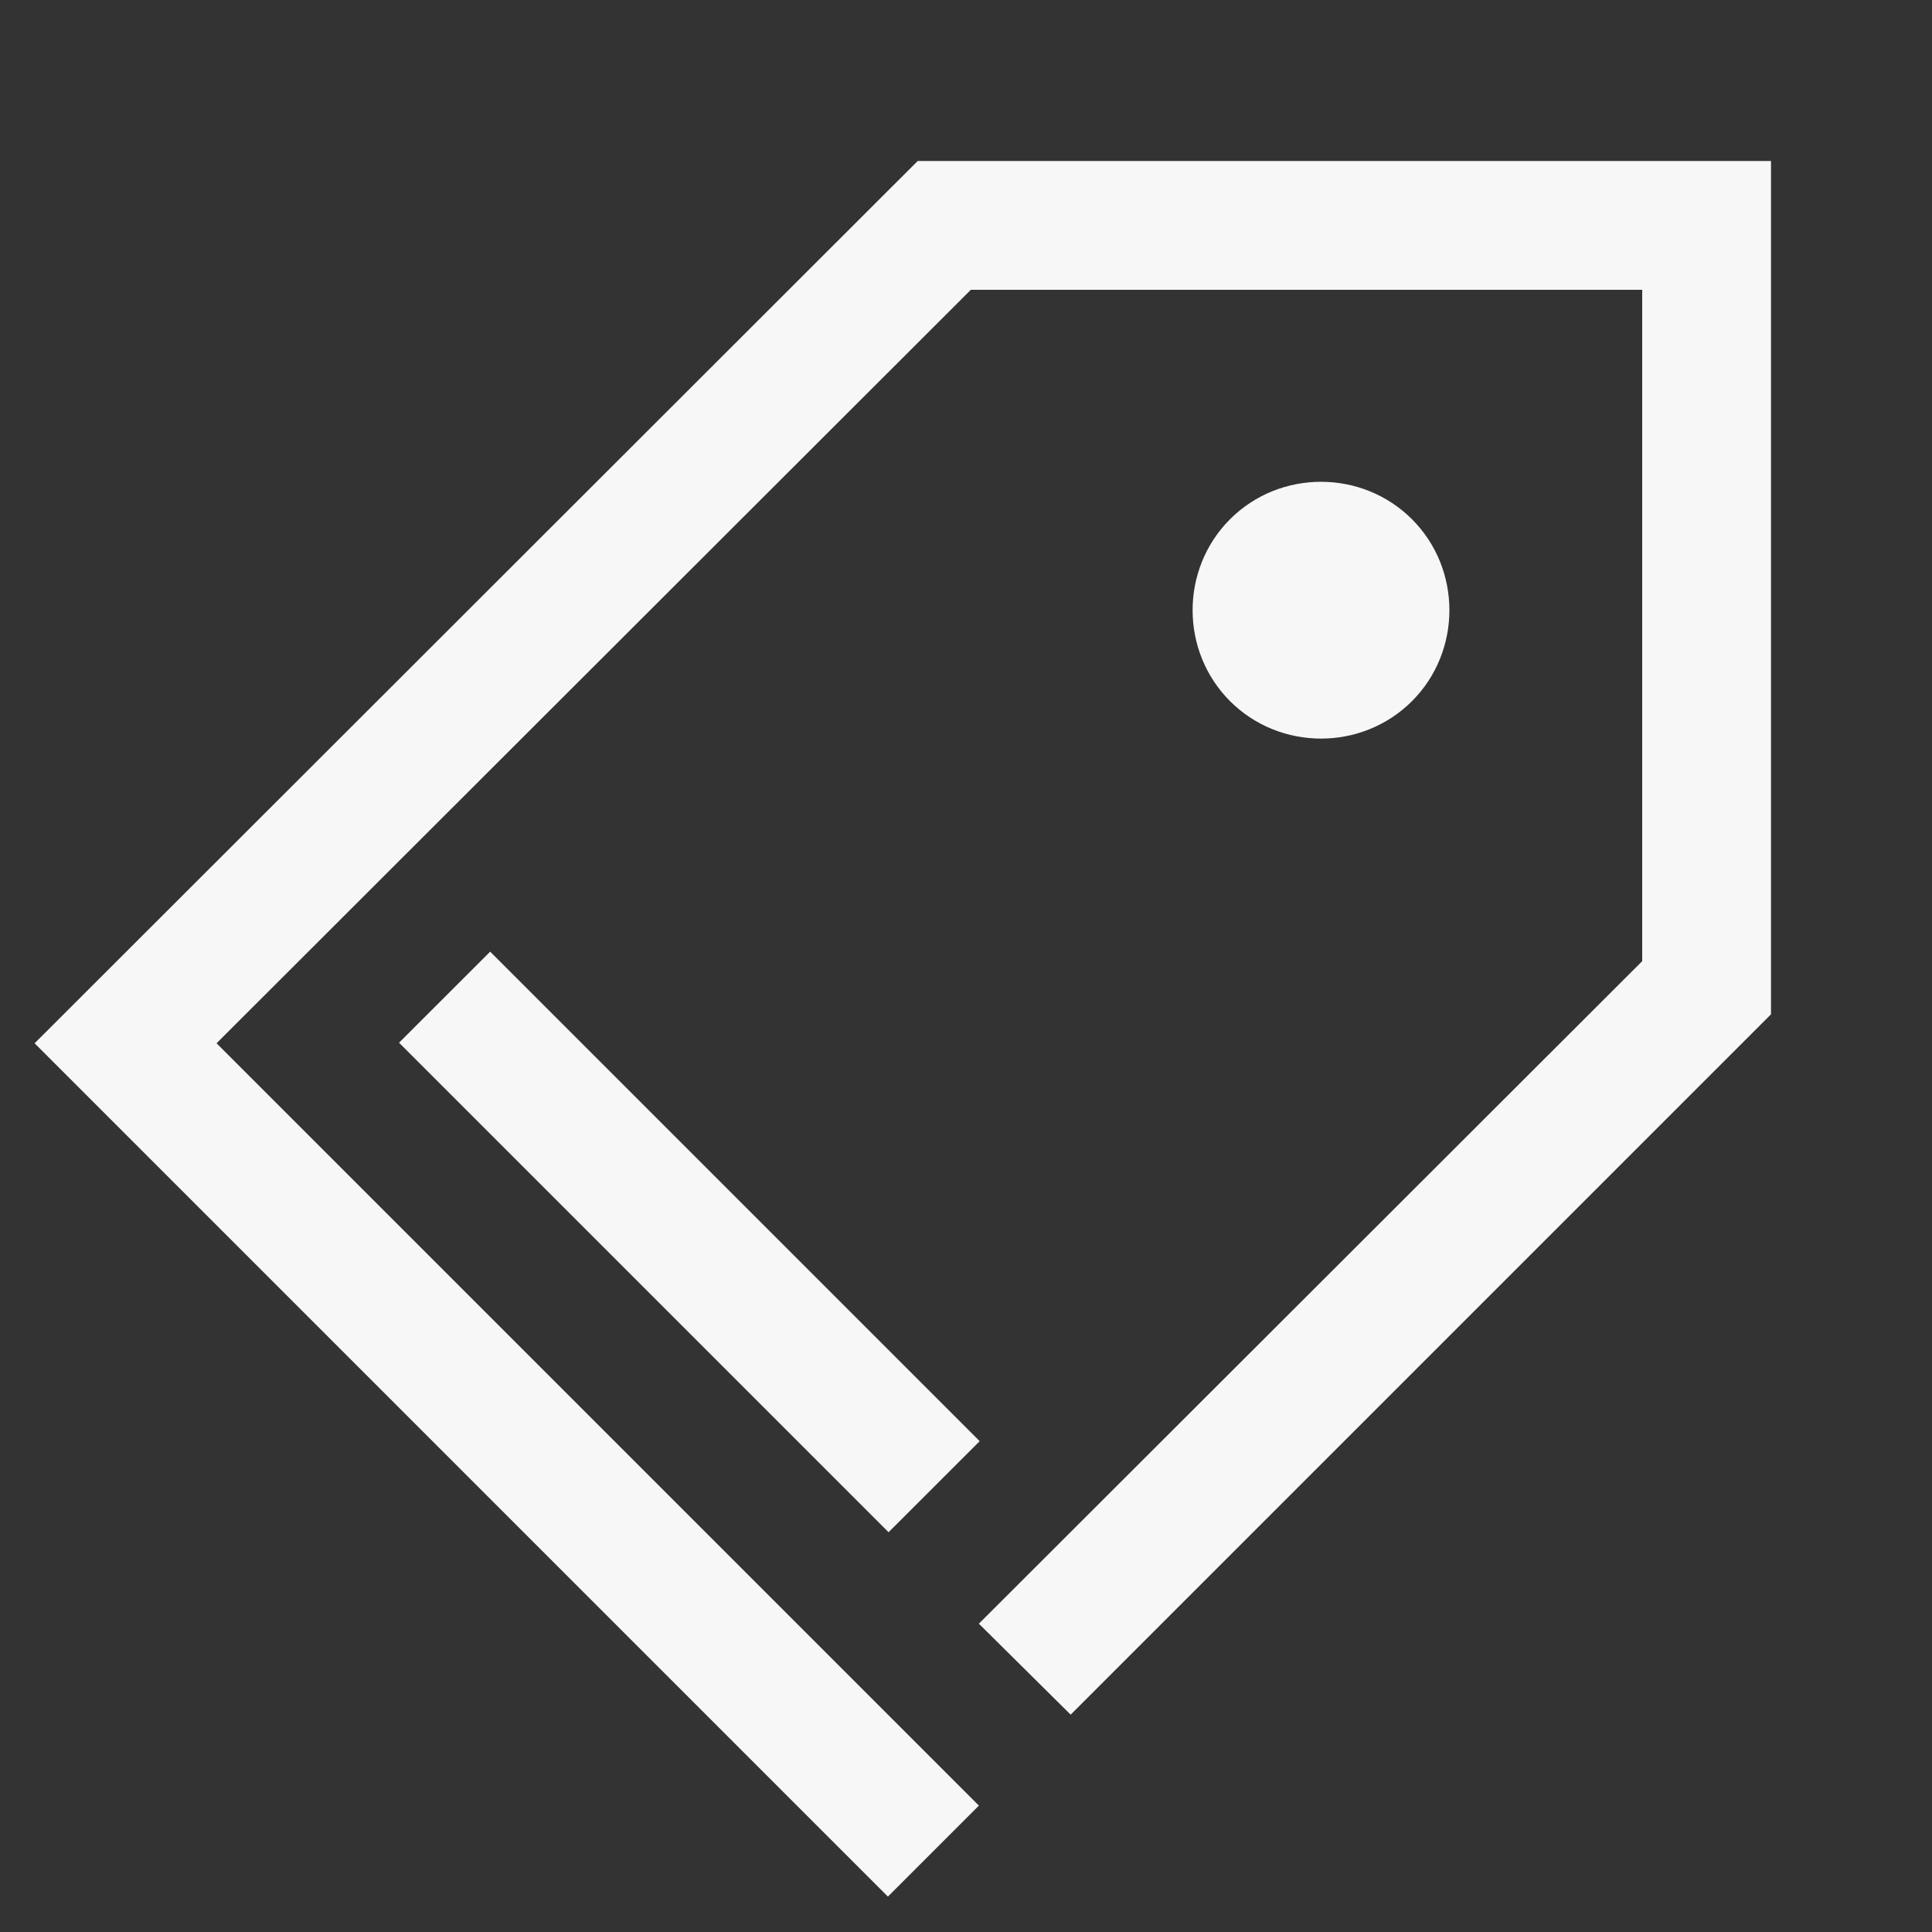 <svg width="24" height="24" viewBox="0 0 24 24" fill="none" xmlns="http://www.w3.org/2000/svg" class="fill">
<rect x="0" y="0" width="24" height="24" fill="#333333" stroke="none"/>
<g clip-path="url(#clip0_5275_7076)">
<path d="M17.54 8.71C18.16 8.09 18.16 7.07 17.54 6.45C16.92 5.83 15.9 5.83 15.28 6.45C14.66 7.07 14.66 8.09 15.28 8.71C15.9 9.33 16.92 9.33 17.54 8.71Z" fill="#F7F7F8"/>
<path d="M6.089 11.822L4.957 12.953L11.038 19.034L12.17 17.903L6.089 11.822Z" fill="#F7F7F8"/>
<path d="M11.4 2L0.43 12.96L11.03 23.56L12.16 22.43L2.69 12.96L12.06 3.6H20.4V11.94L12.16 20.17L13.3 21.3L22 12.6V2H11.4Z" fill="#F7F7F8"/>
</g>
<defs>
<clipPath id="clip0_5275_7076">
<rect width="24" height="24" fill="white"/>
</clipPath>
</defs>
</svg>
